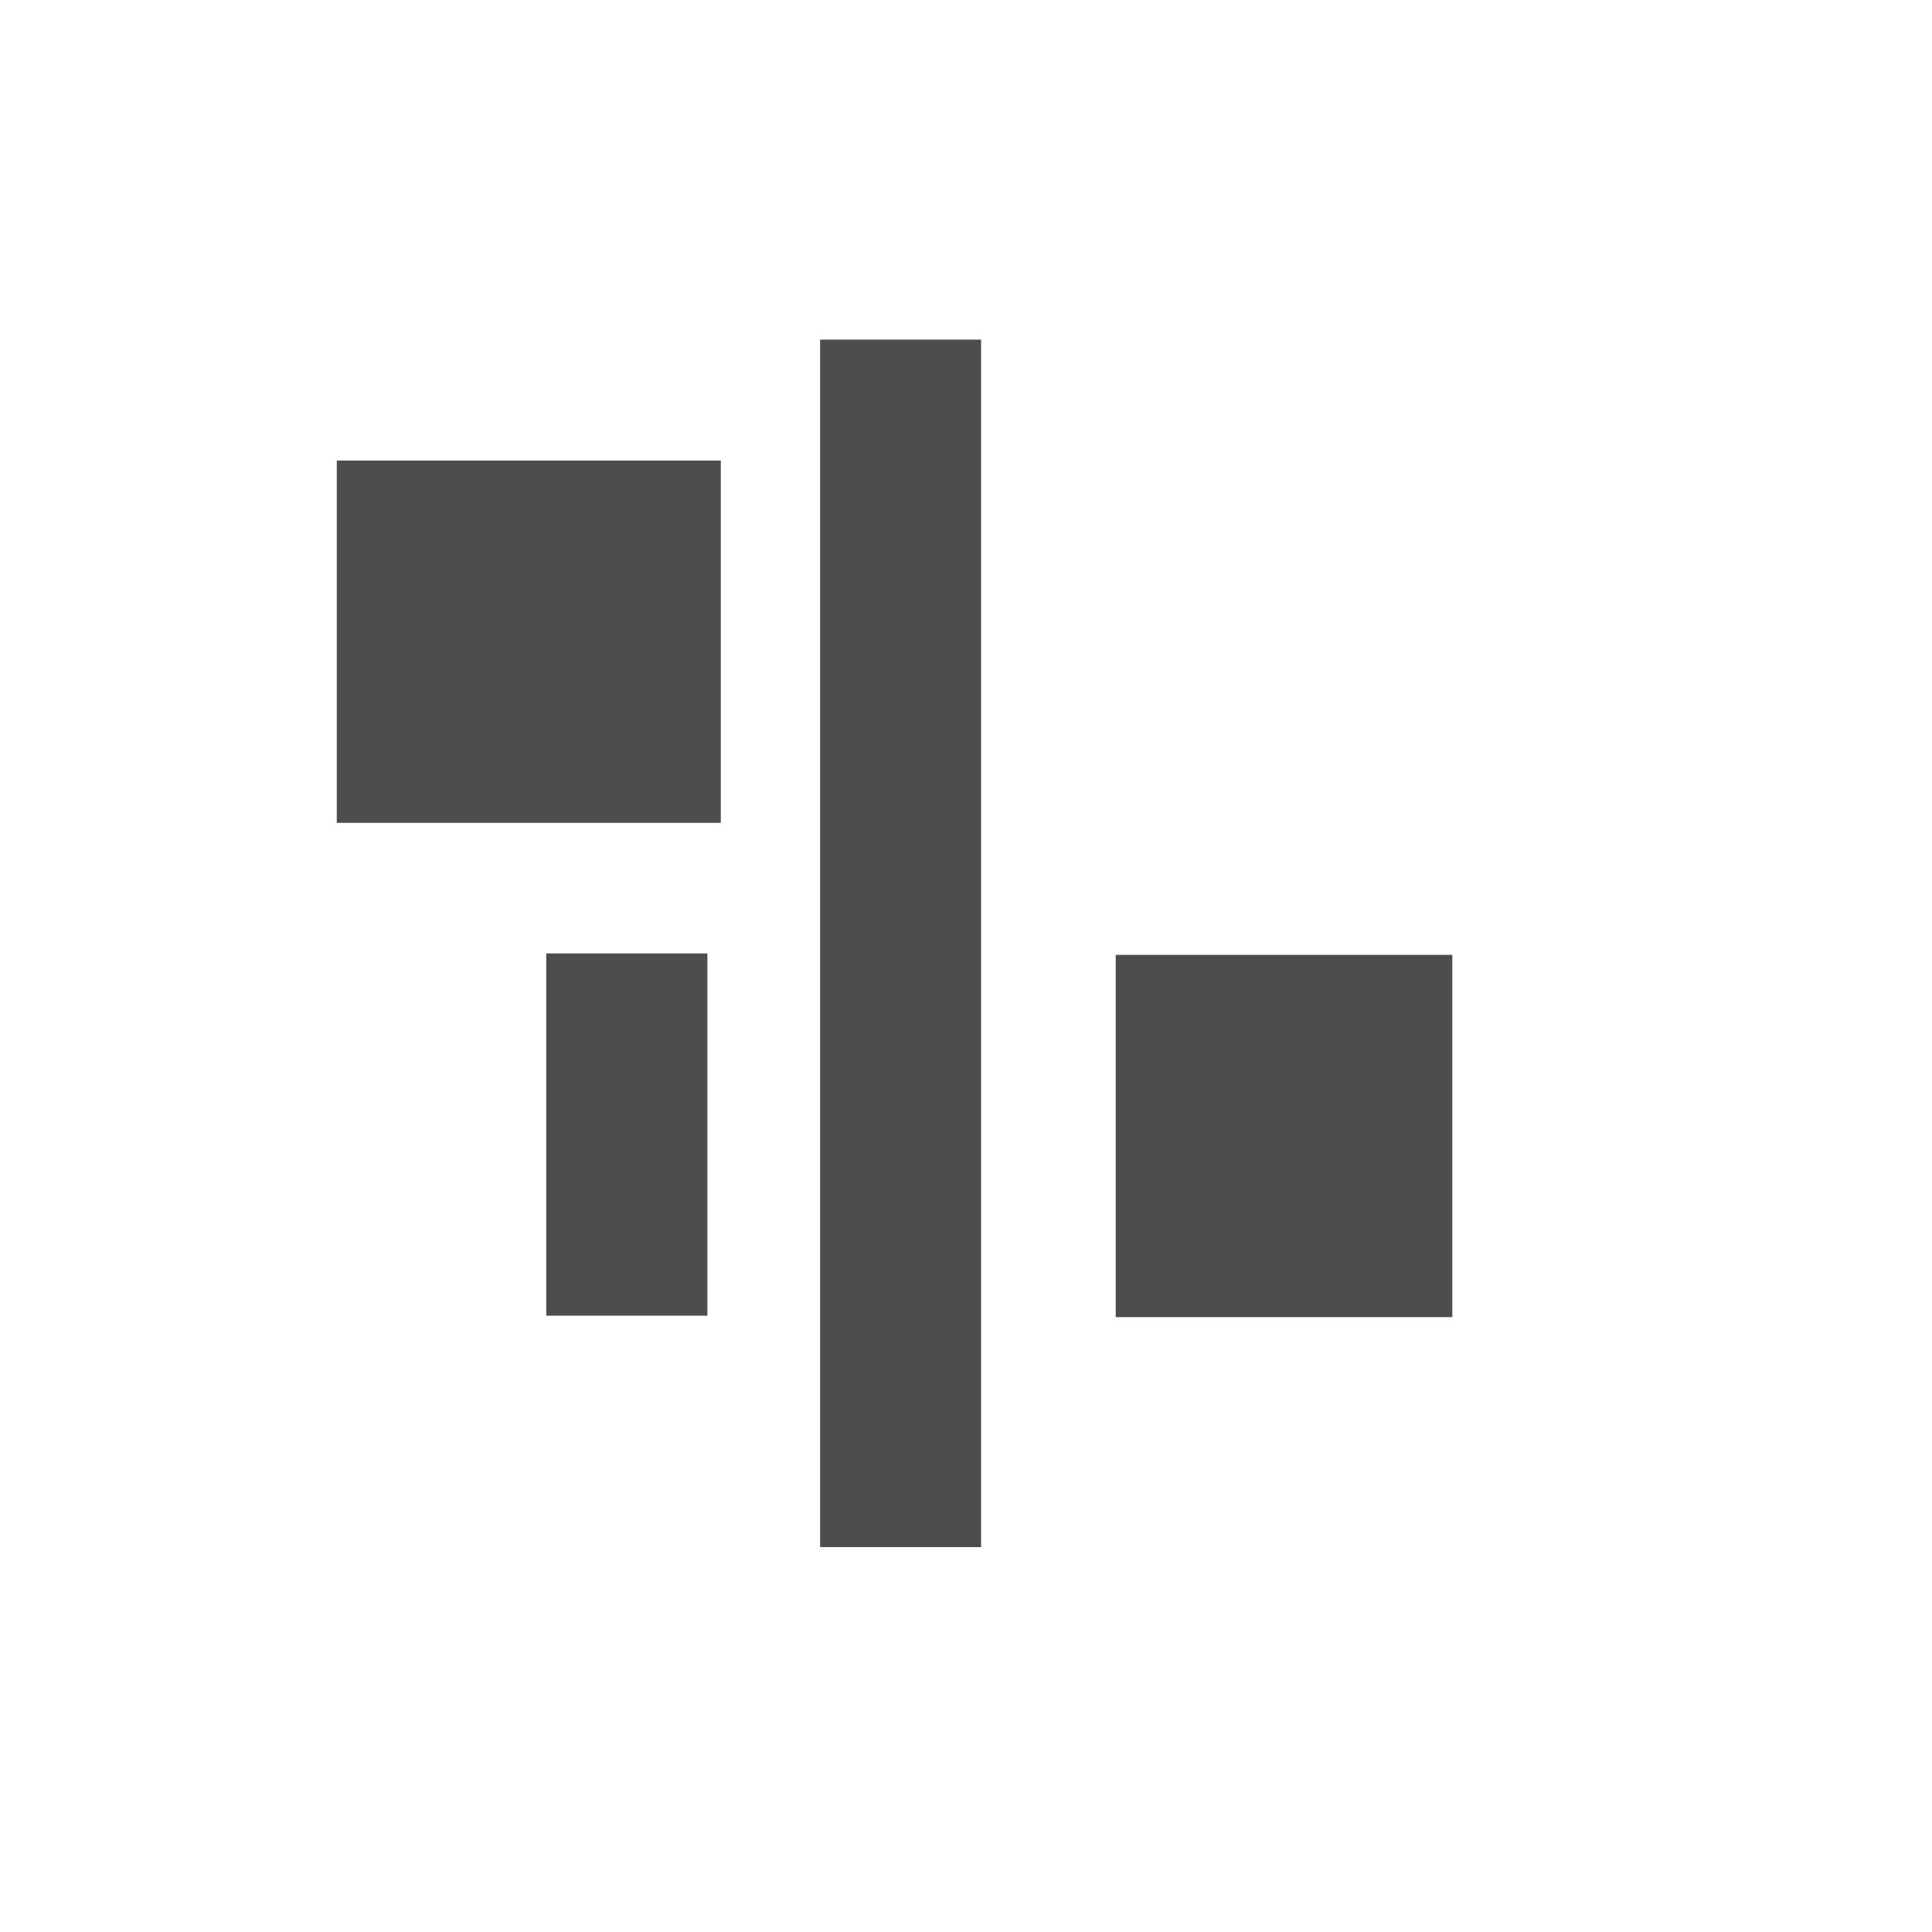 <?xml version="1.0" standalone="no"?>
<!DOCTYPE svg PUBLIC "-//W3C//DTD SVG 20010904//EN" "http://www.w3.org/TR/2001/REC-SVG-20010904/DTD/svg10.dtd">
<!-- Created using Karbon, part of Calligra: http://www.calligra.org/karbon -->
<svg xmlns="http://www.w3.org/2000/svg" xmlns:xlink="http://www.w3.org/1999/xlink" width="38.4pt" height="38.4pt">
<defs/>
<g id="layer1">
  <rect id="rect3260" transform="matrix(1 0 0 -1 9 39)" fill="none" width="24pt" height="24pt"/>
  <rect id="rect3288" transform="matrix(-1 0 0 1 26 9)" fill="#4d4d4d" fill-rule="evenodd" width="3.2pt" height="24pt"/>
  <rect id="rect3320" transform="matrix(1.18655e-15 -1 1 1.13104e-15 14.476 34.867)" fill="#4d4d4d" fill-rule="evenodd" width="7.2pt" height="3.203pt"/>
  <rect id="rect33201" transform="matrix(1.73472e-16 -1 1 1.73472e-16 8.925 21.806)" fill="#4d4d4d" fill-rule="evenodd" width="7.2pt" height="7.633pt"/>
  <rect id="rect33202" transform="matrix(1.94289e-16 -1 1 1.94289e-16 29.568 34.905)" fill="#4d4d4d" fill-rule="evenodd" width="7.2pt" height="6.69pt"/>
 </g>
</svg>
